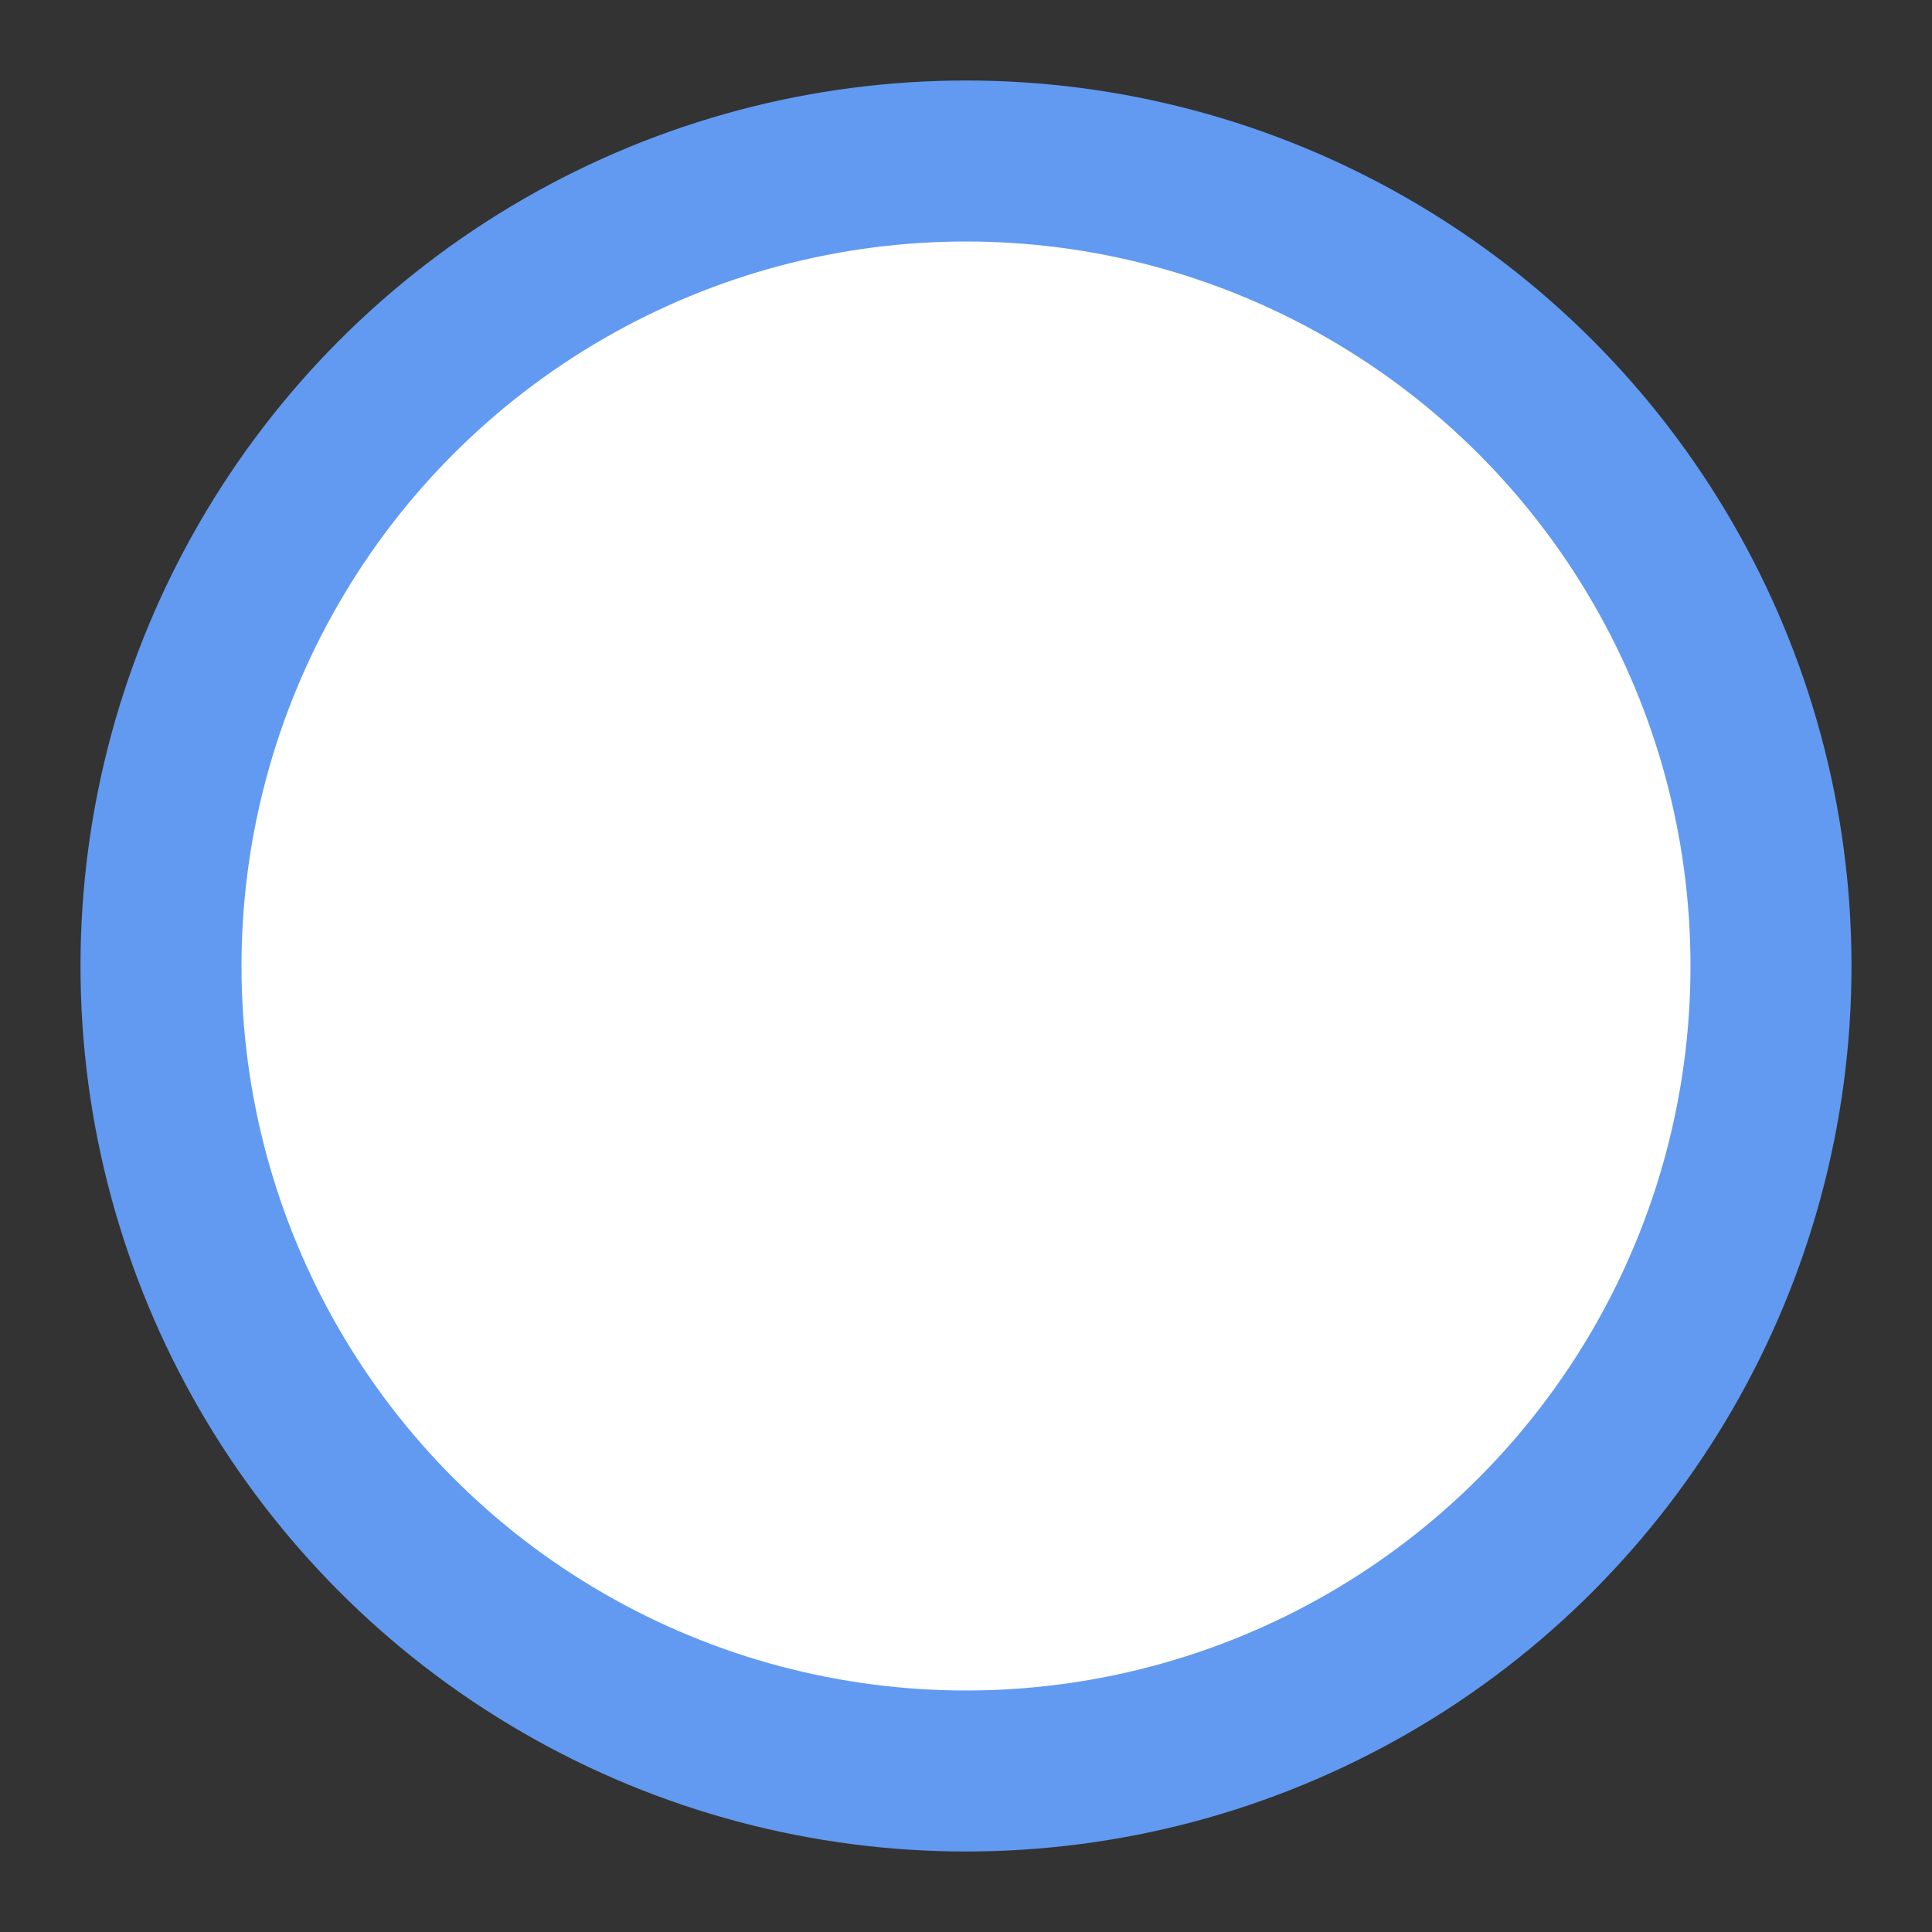 <?xml version="1.0" encoding="iso-8859-1"?>
<svg version="1.1" id="Capa_1" 
	xmlns="http://www.w3.org/2000/svg" 
	xmlns:xlink="http://www.w3.org/1999/xlink" x="0px" y="0px" width="12" height="12" viewBox="0 0 12 12" xml:space="preserve">
    <rect x="0" y="0" width="12" height="12" fill="#333333" stroke="none"/>
    <circle cx="6" cy="6" r="5" stroke='#619af0' strokeWidth="1" fill='#fff' />
</svg>
